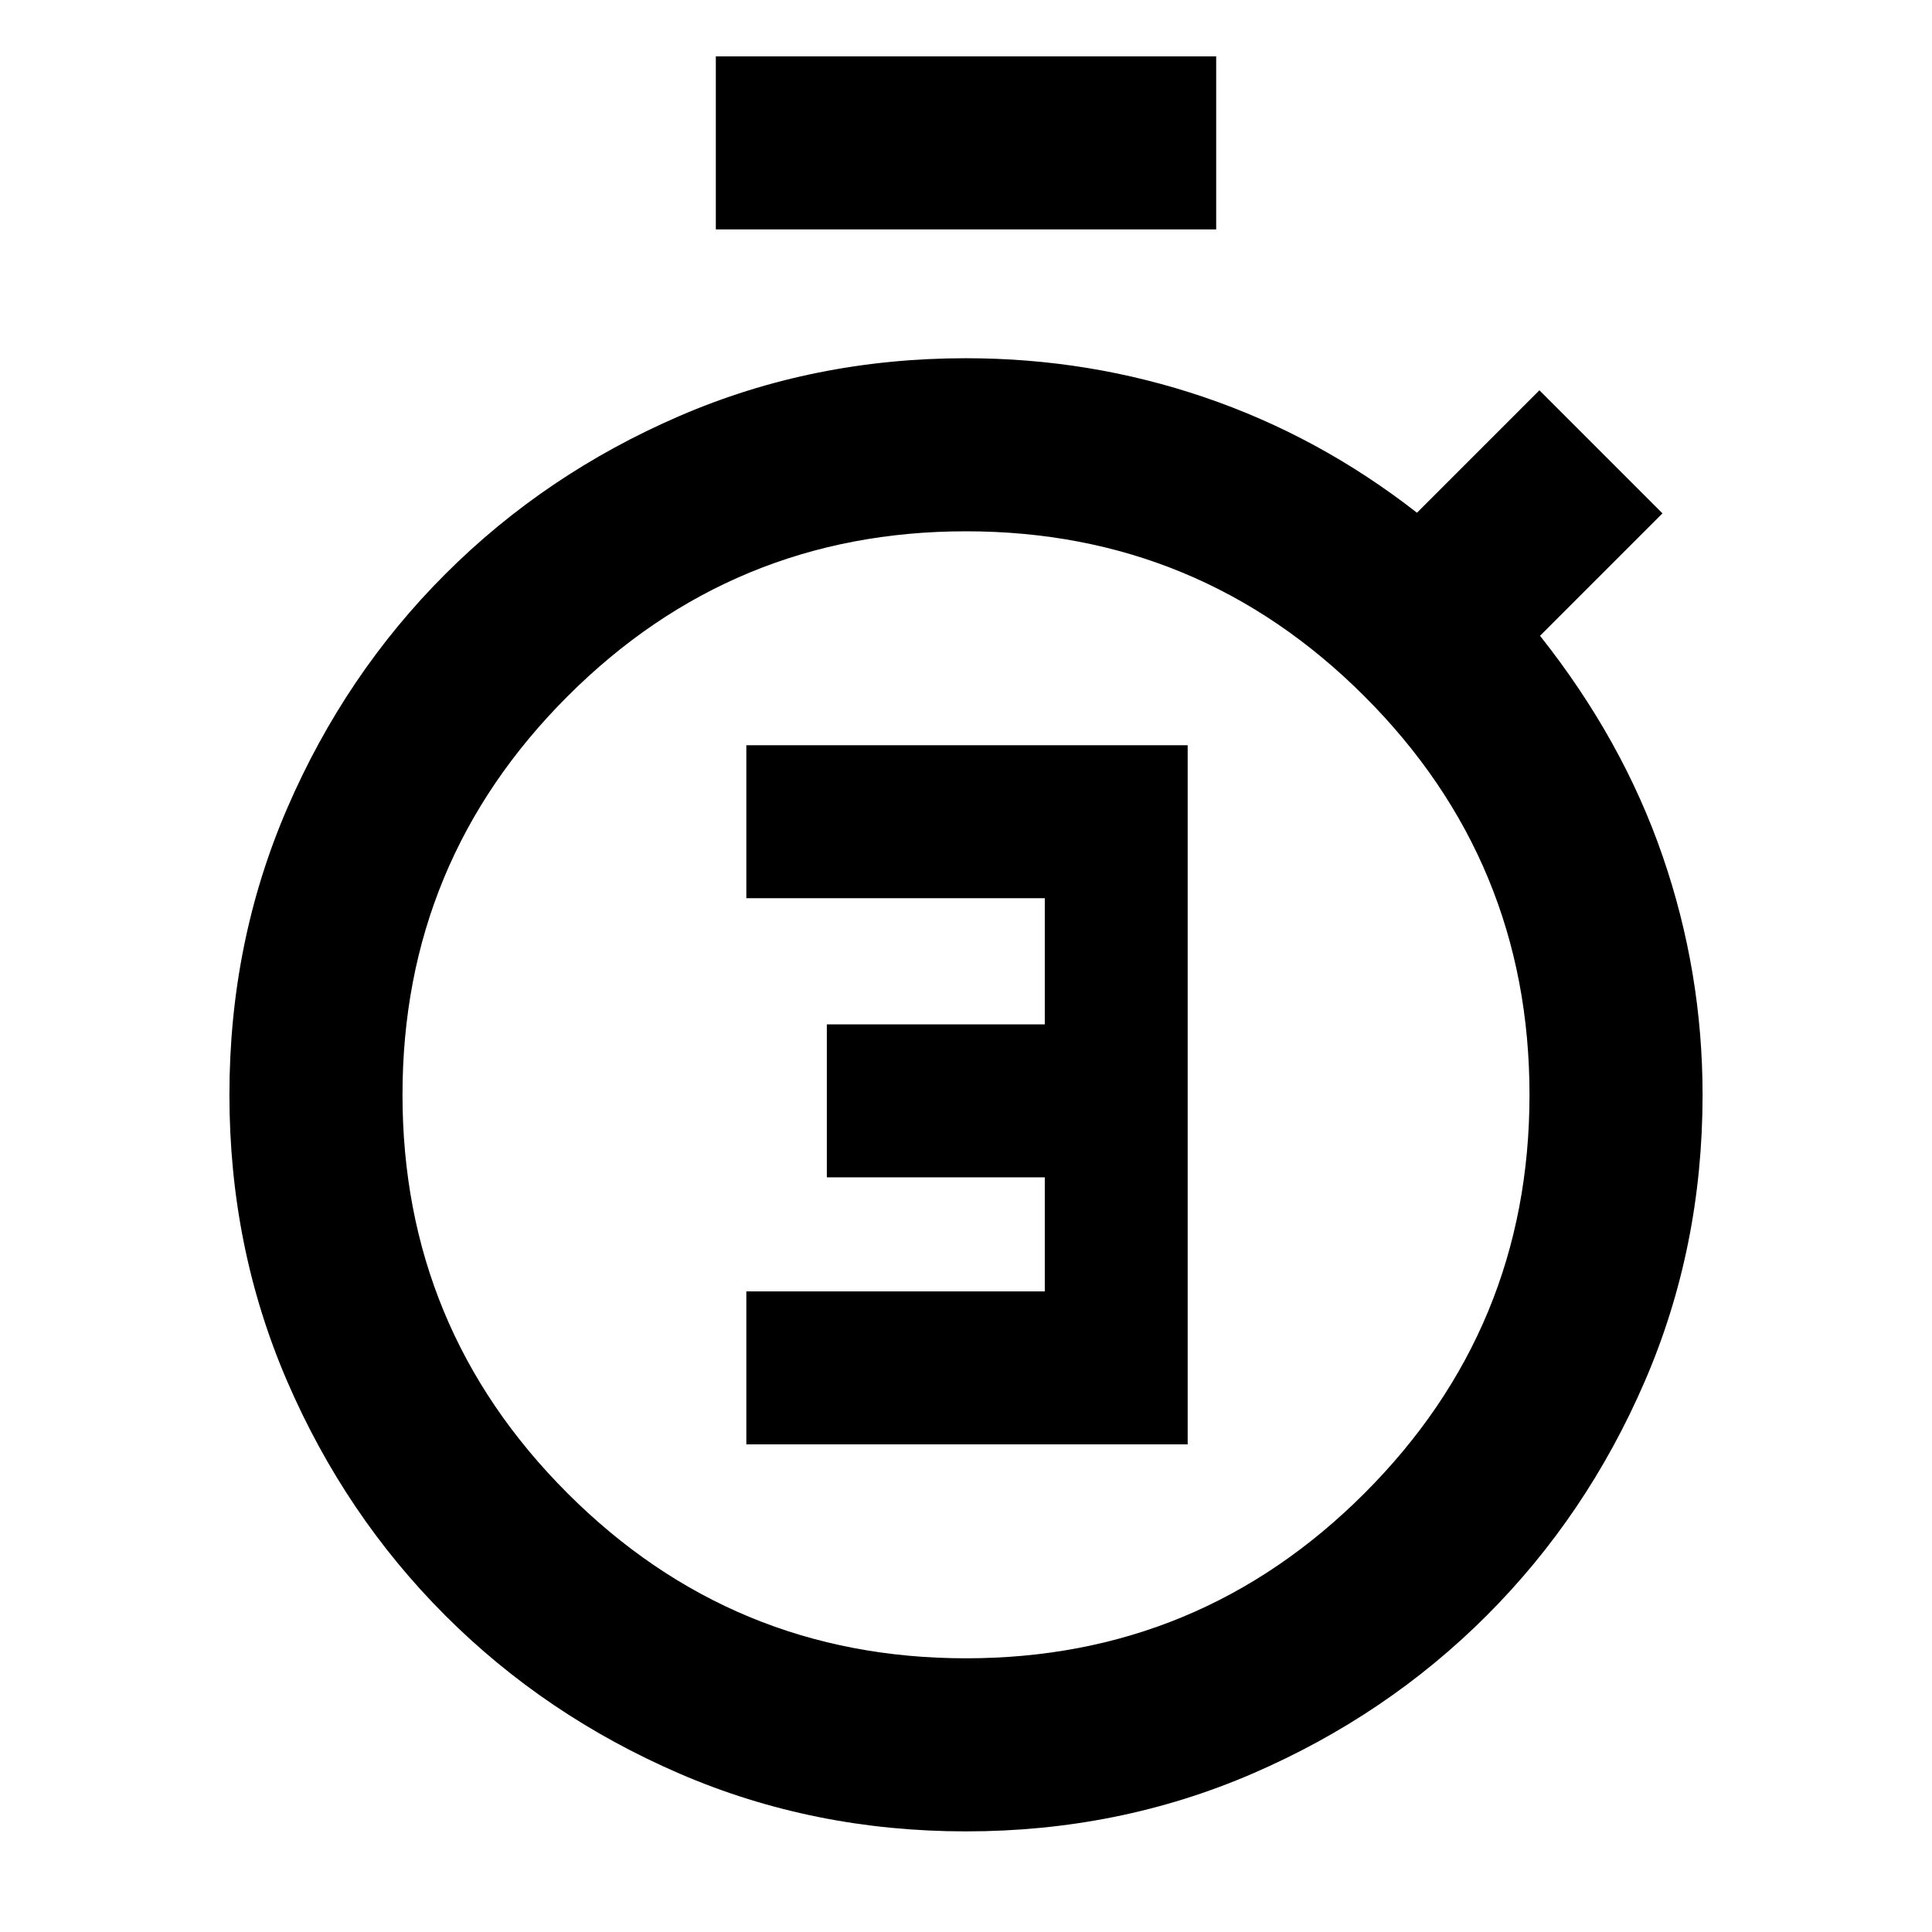 <svg xmlns="http://www.w3.org/2000/svg" height="24" viewBox="0 -960 960 960" width="24"><path d="M370.85-242.31h219.3v-347.38h-219.3v76h148.3V-451h-108.3v76h108.3v56.69h-148.3v76ZM355.69-846v-86h248.62v86H355.69ZM480-50q-75.97 0-142.49-28.76-66.52-28.77-116.25-78.5-49.73-49.73-78.5-116.25Q114-340.03 114-416q0-75.97 28.76-142.49 28.77-66.52 78.5-116.25 49.73-49.73 116.25-78.5Q404.03-782 480-782q61.49 0 118.44 19.39 56.94 19.38 105.64 57.38l60.84-60.84 61.15 61.15-60.84 60.84q41 51.7 60.88 109.35Q846-477.08 846-416q0 75.97-28.76 142.49-28.77 66.52-78.5 116.25-49.73 49.73-116.25 78.5Q555.97-50 480-50Zm0-86q116 0 198-82t82-198q0-116-82-198t-198-82q-116 0-198 82t-82 198q0 116 82 198t198 82Zm0-280Z"/></svg>
